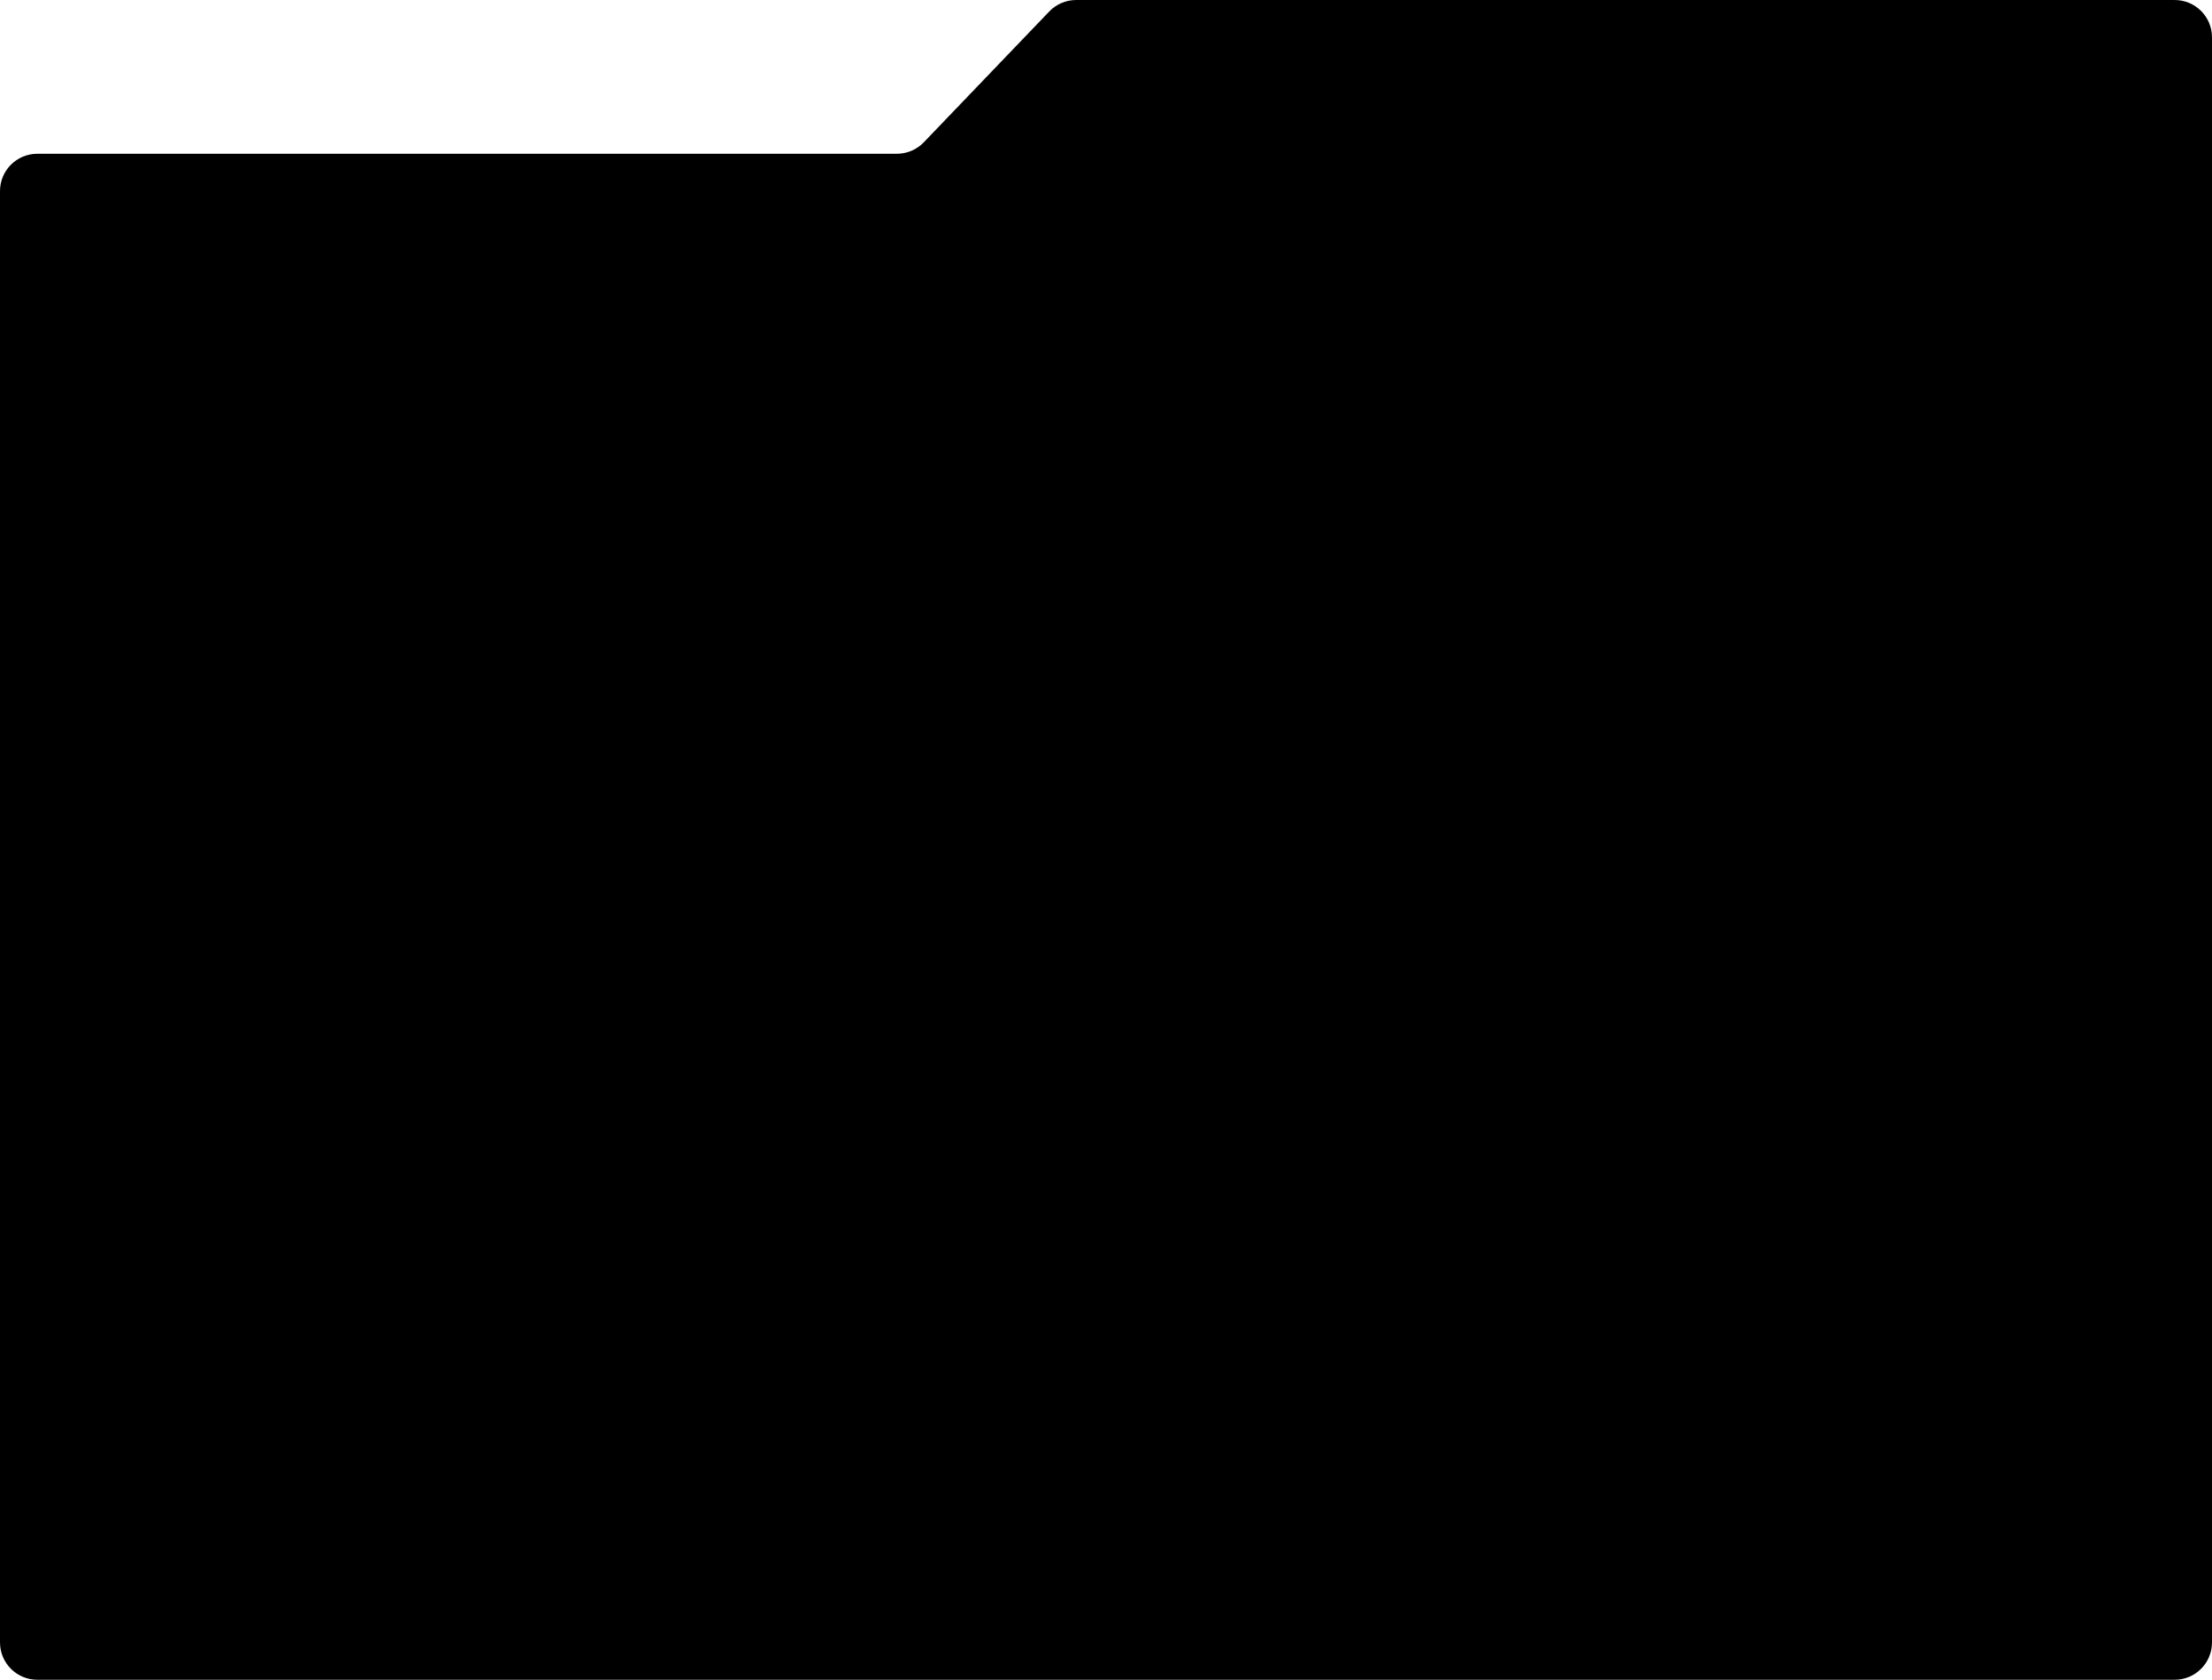 <svg width="1185" height="900" viewBox="0 0 1185 900" fill="none" xmlns="http://www.w3.org/2000/svg">
<path fill-rule="evenodd" clip-rule="evenodd" d="M562.095 6.158C565.867 2.224 571.081 0 576.531 0H878H1165C1176.05 0 1185 8.954 1185 20V773.036V880C1185 891.046 1176.05 900 1165 900H809.009H20C8.954 900 0 891.046 0 880V102.386C0 91.34 8.954 82.386 20 82.386H480.469C485.919 82.386 491.133 80.162 494.905 76.228L562.095 6.158Z" fill="black"/>
</svg>
